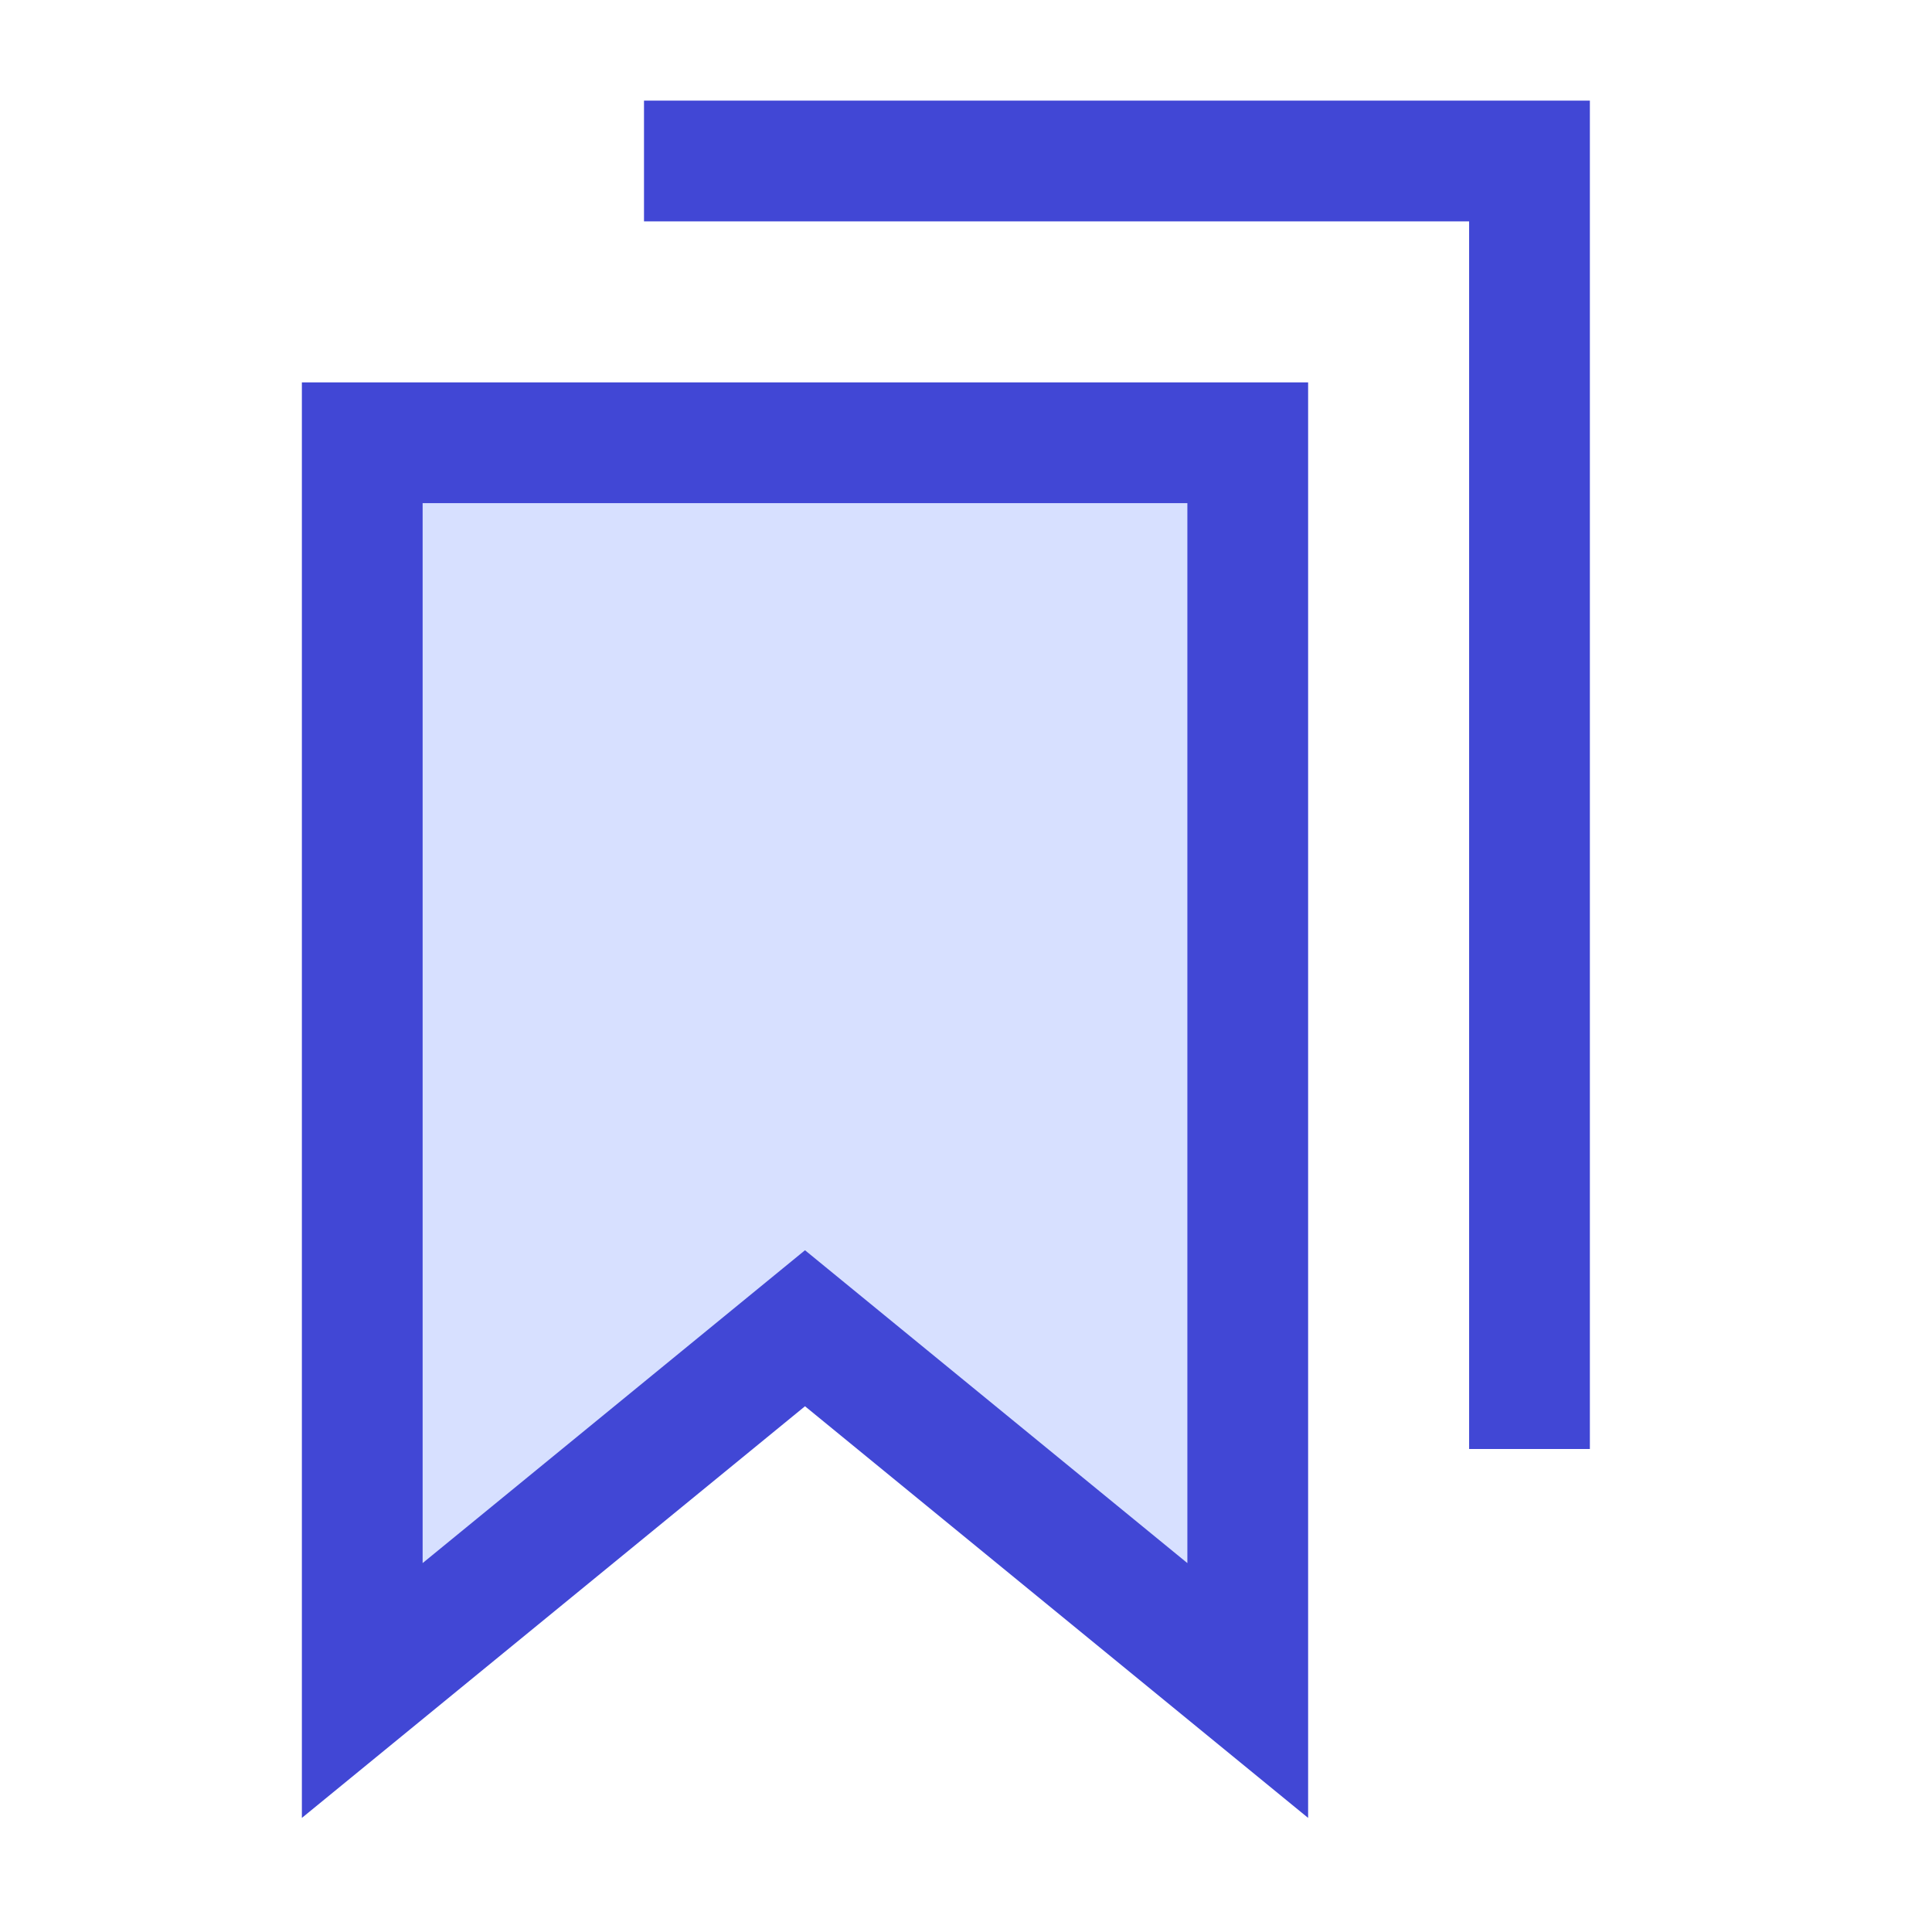 <svg xmlns="http://www.w3.org/2000/svg" fill="none" viewBox="0 0 24 24" id="Double-Bookmark--Streamline-Sharp">
  <desc>
    Double Bookmark Streamline Icon: https://streamlinehq.com
  </desc>
  <g id="double-bookmark--bookmarks-double-tags-favorite">
    <path id="Rectangle 919" stroke="#4147d5" d="M8 2h11v16" stroke-width="1.5"></path>
    <path id="Rectangle 920" fill="#d7e0ff" d="M4.5 5.5h11V21L10 16.5 4.5 21V5.5Z" stroke-width="1.5"></path>
    <path id="Rectangle 921" stroke="#4147d5" d="M4.5 5.5h11V21L10 16.5 4.5 21V5.5Z" stroke-width="1.5"></path>
  </g>
</svg>